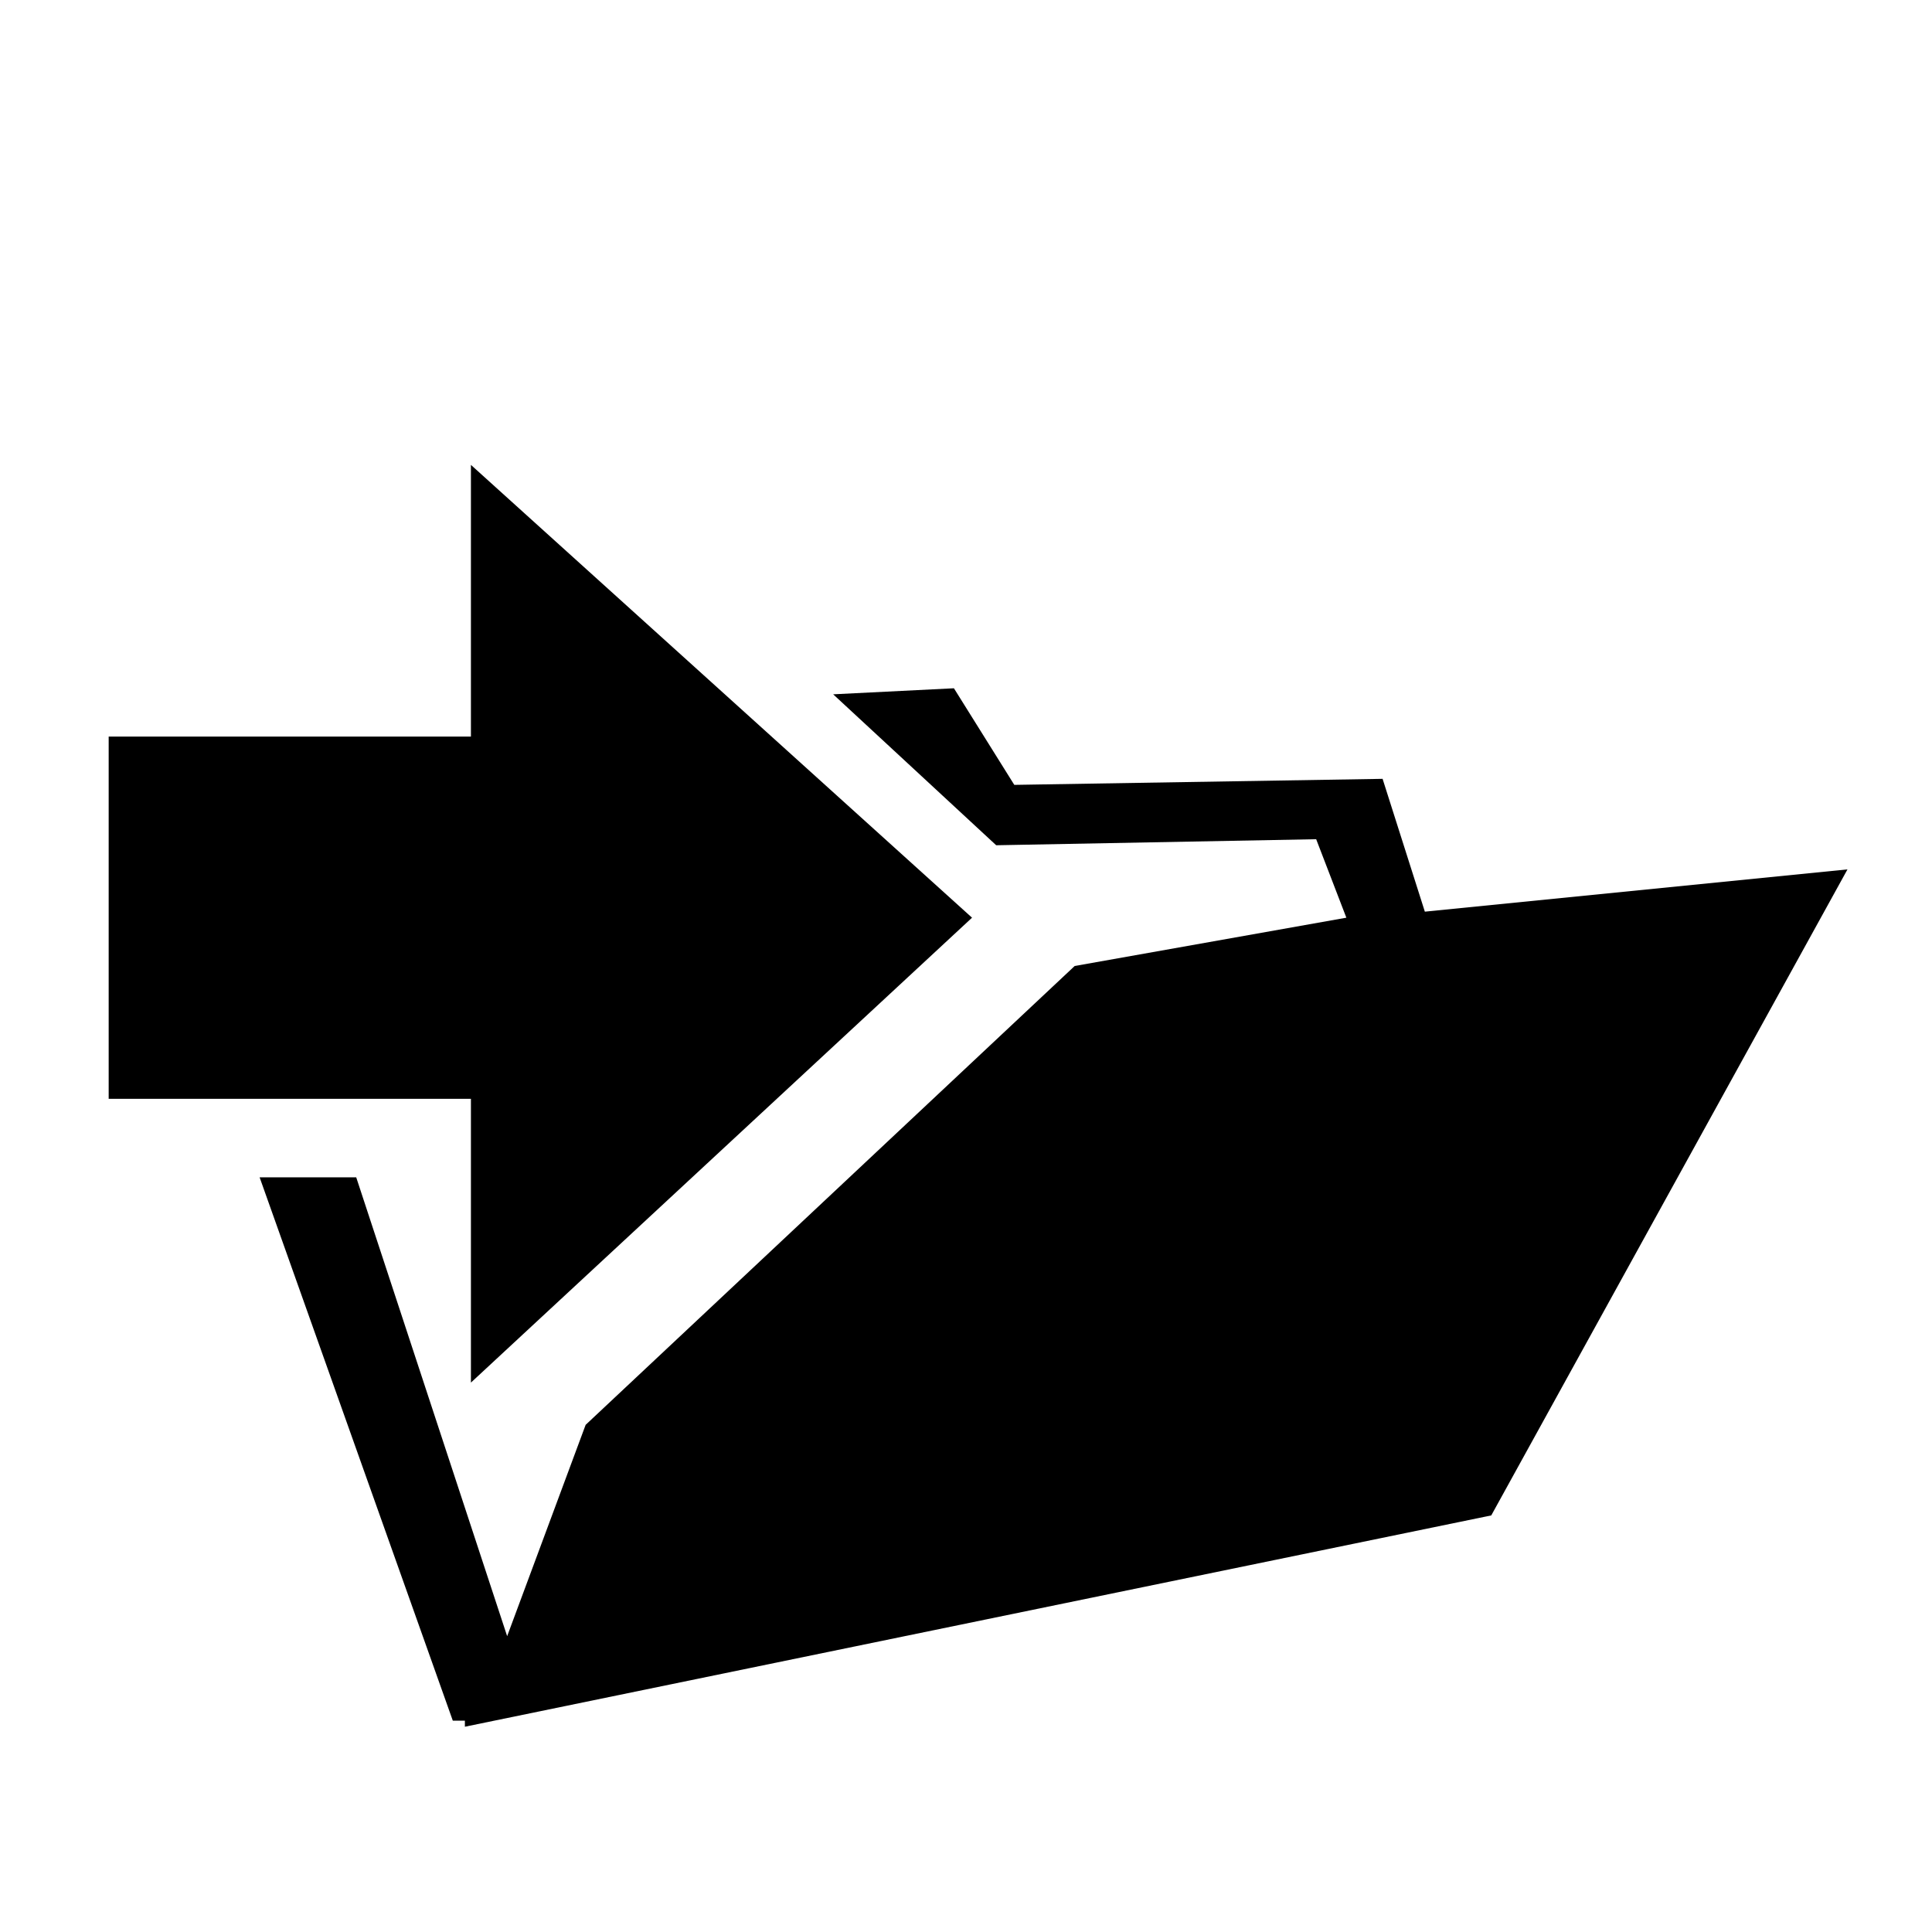 <!-- Generated by IcoMoon.io -->
<svg version="1.1" xmlns="http://www.w3.org/2000/svg" width="64" height="64" viewBox="0 0 64 64">
<title>move_to</title>
<path d="M47.2 30.2l-1.4-4.4-12.2 0.2-2-3.2-4 0.2 5.4 5 10.6-0.2 1 2.6-9 1.6-16.2 15.2-2.6 7-5-15.2h-3.2l6.4 18h0.4v0.2l34-7 11.8-21.4z"></path>
<path d="M15.6 45.8l16.6-15.4-16.6-15v9h-12v12h12z"></path>
</svg>
